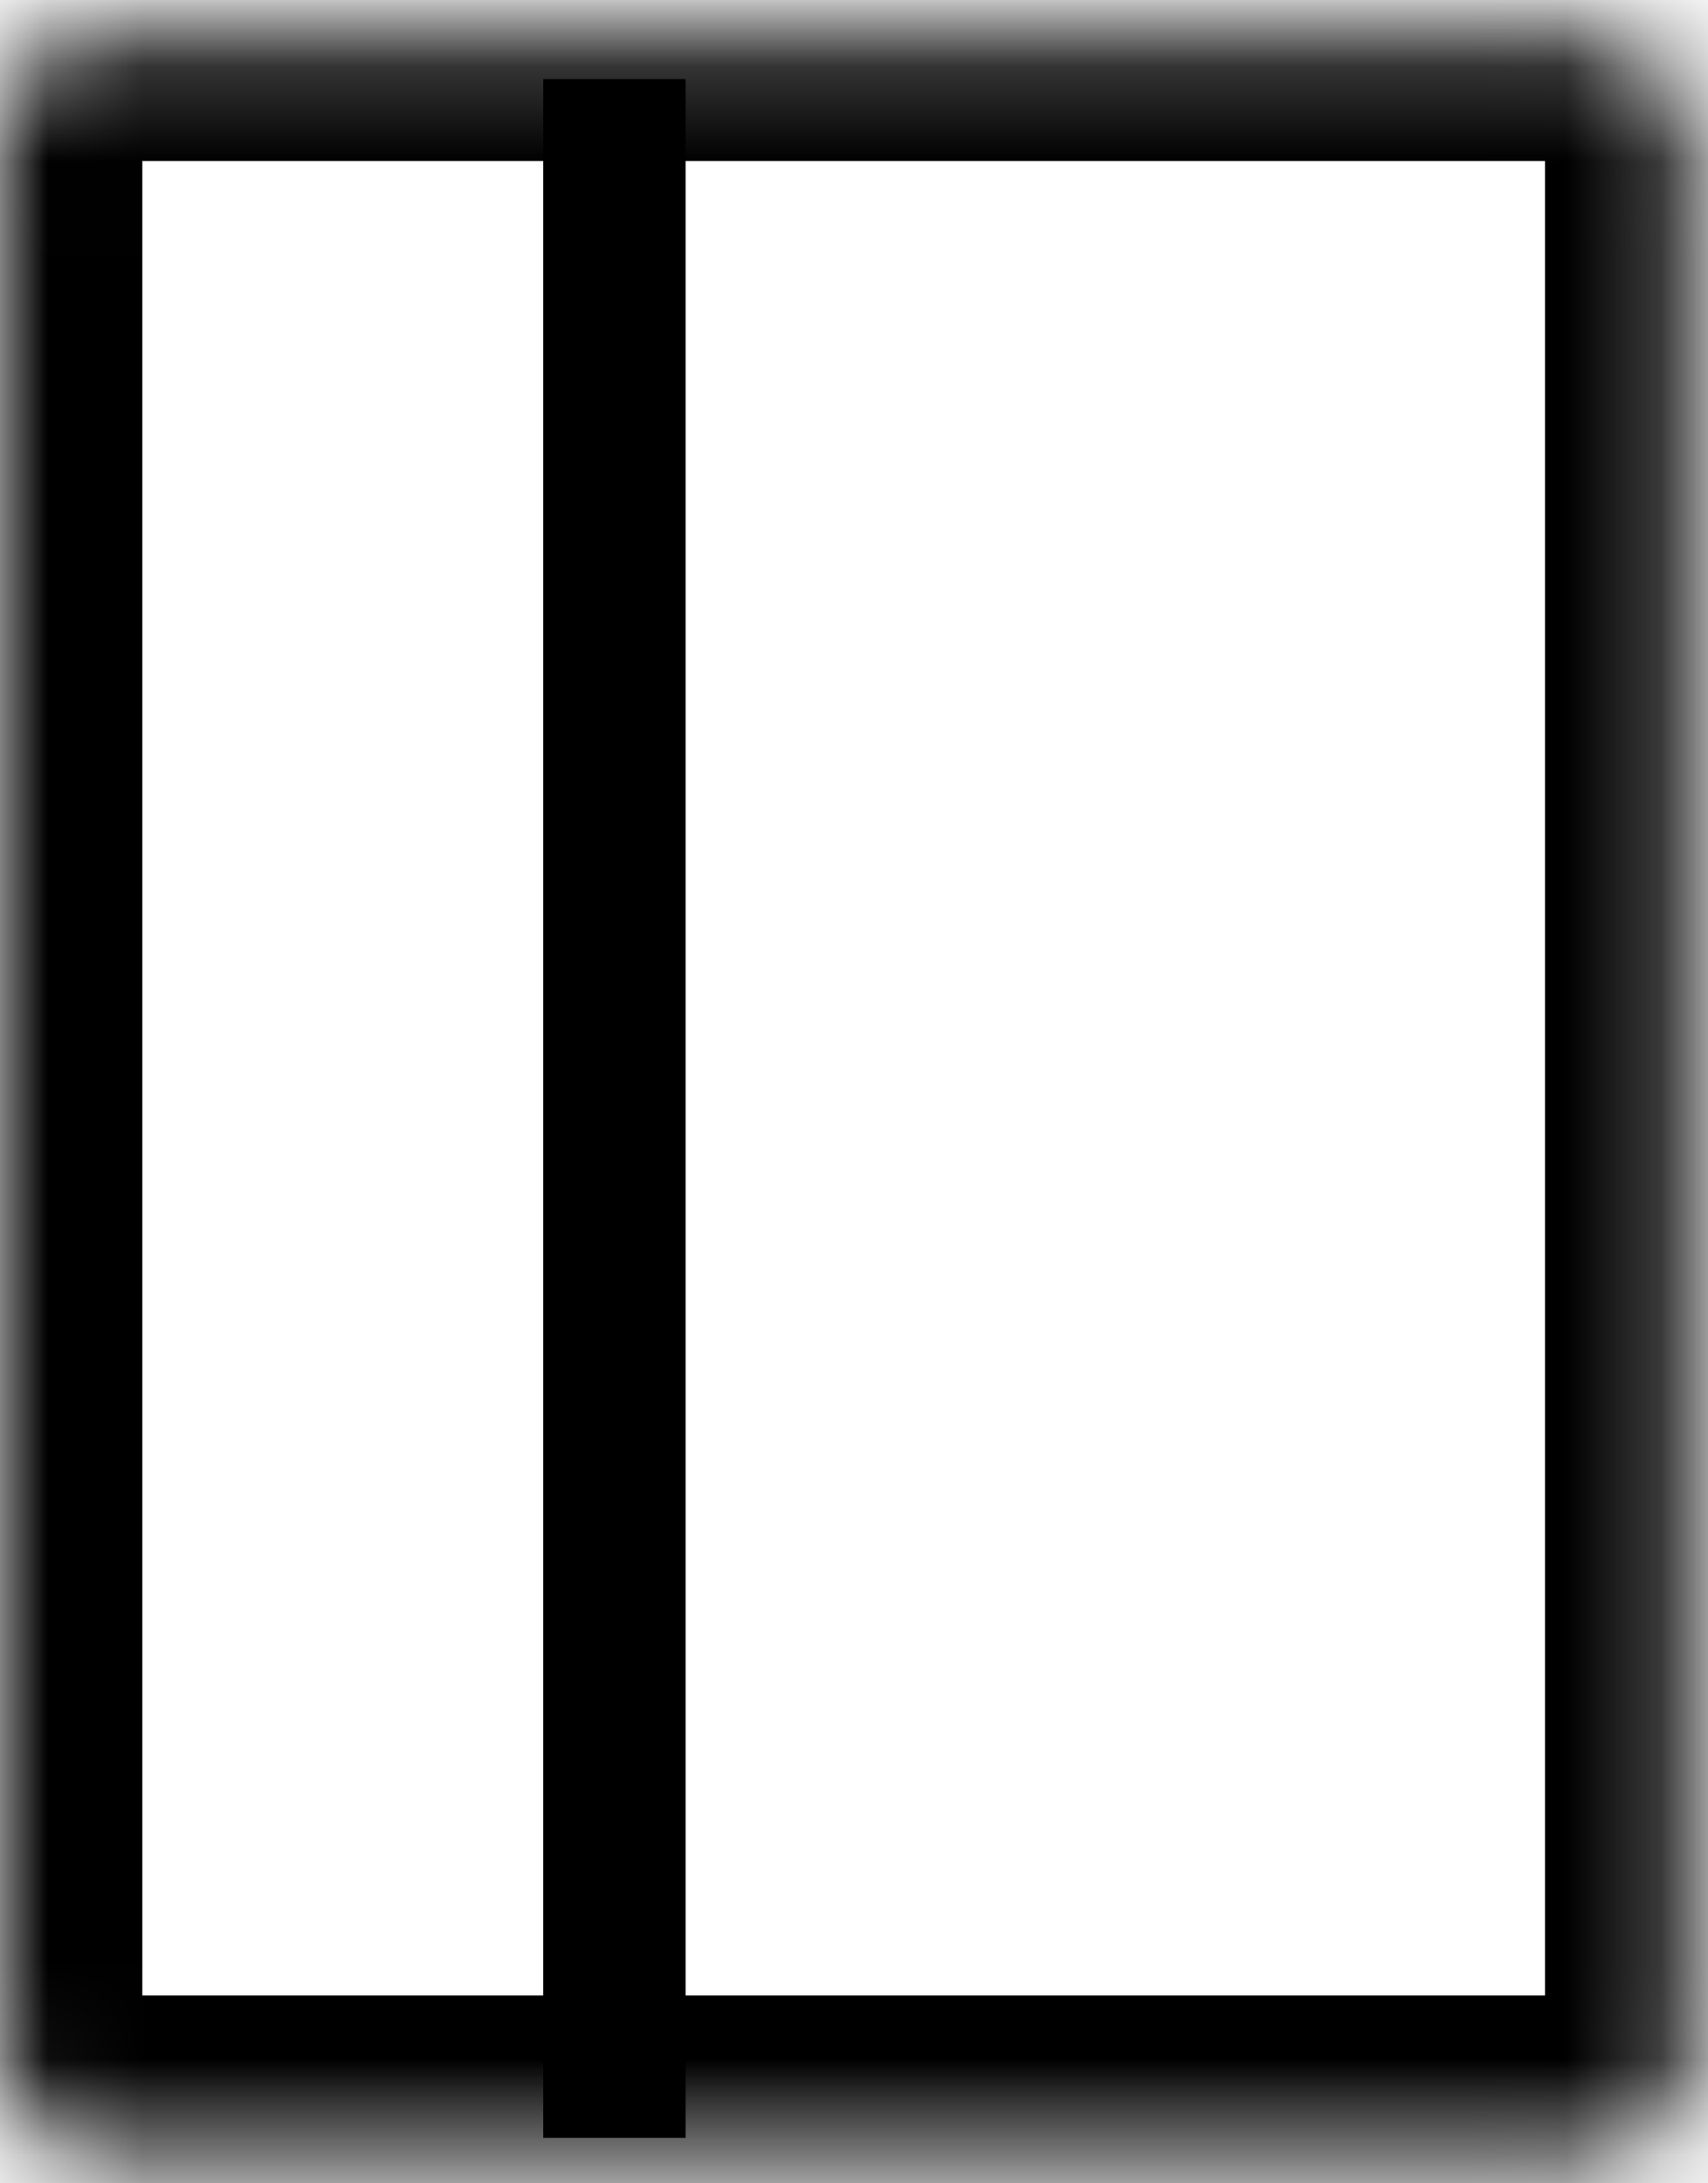 <svg width="18" height="23" viewBox="0 0 18 23" fill="none" xmlns="http://www.w3.org/2000/svg">
<mask id="path-1-inside-1_235_1848" fill="white">
<rect y="0.196" width="17.782" height="22.325" rx="1"/>
</mask>
<rect y="0.196" width="17.782" height="22.325" rx="1" stroke="black" stroke-width="3" mask="url(#path-1-inside-1_235_1848)"/>
<line x1="6.475" y1="0.833" x2="6.475" y2="22.521" stroke="black" stroke-width="1.5"/>
</svg>
